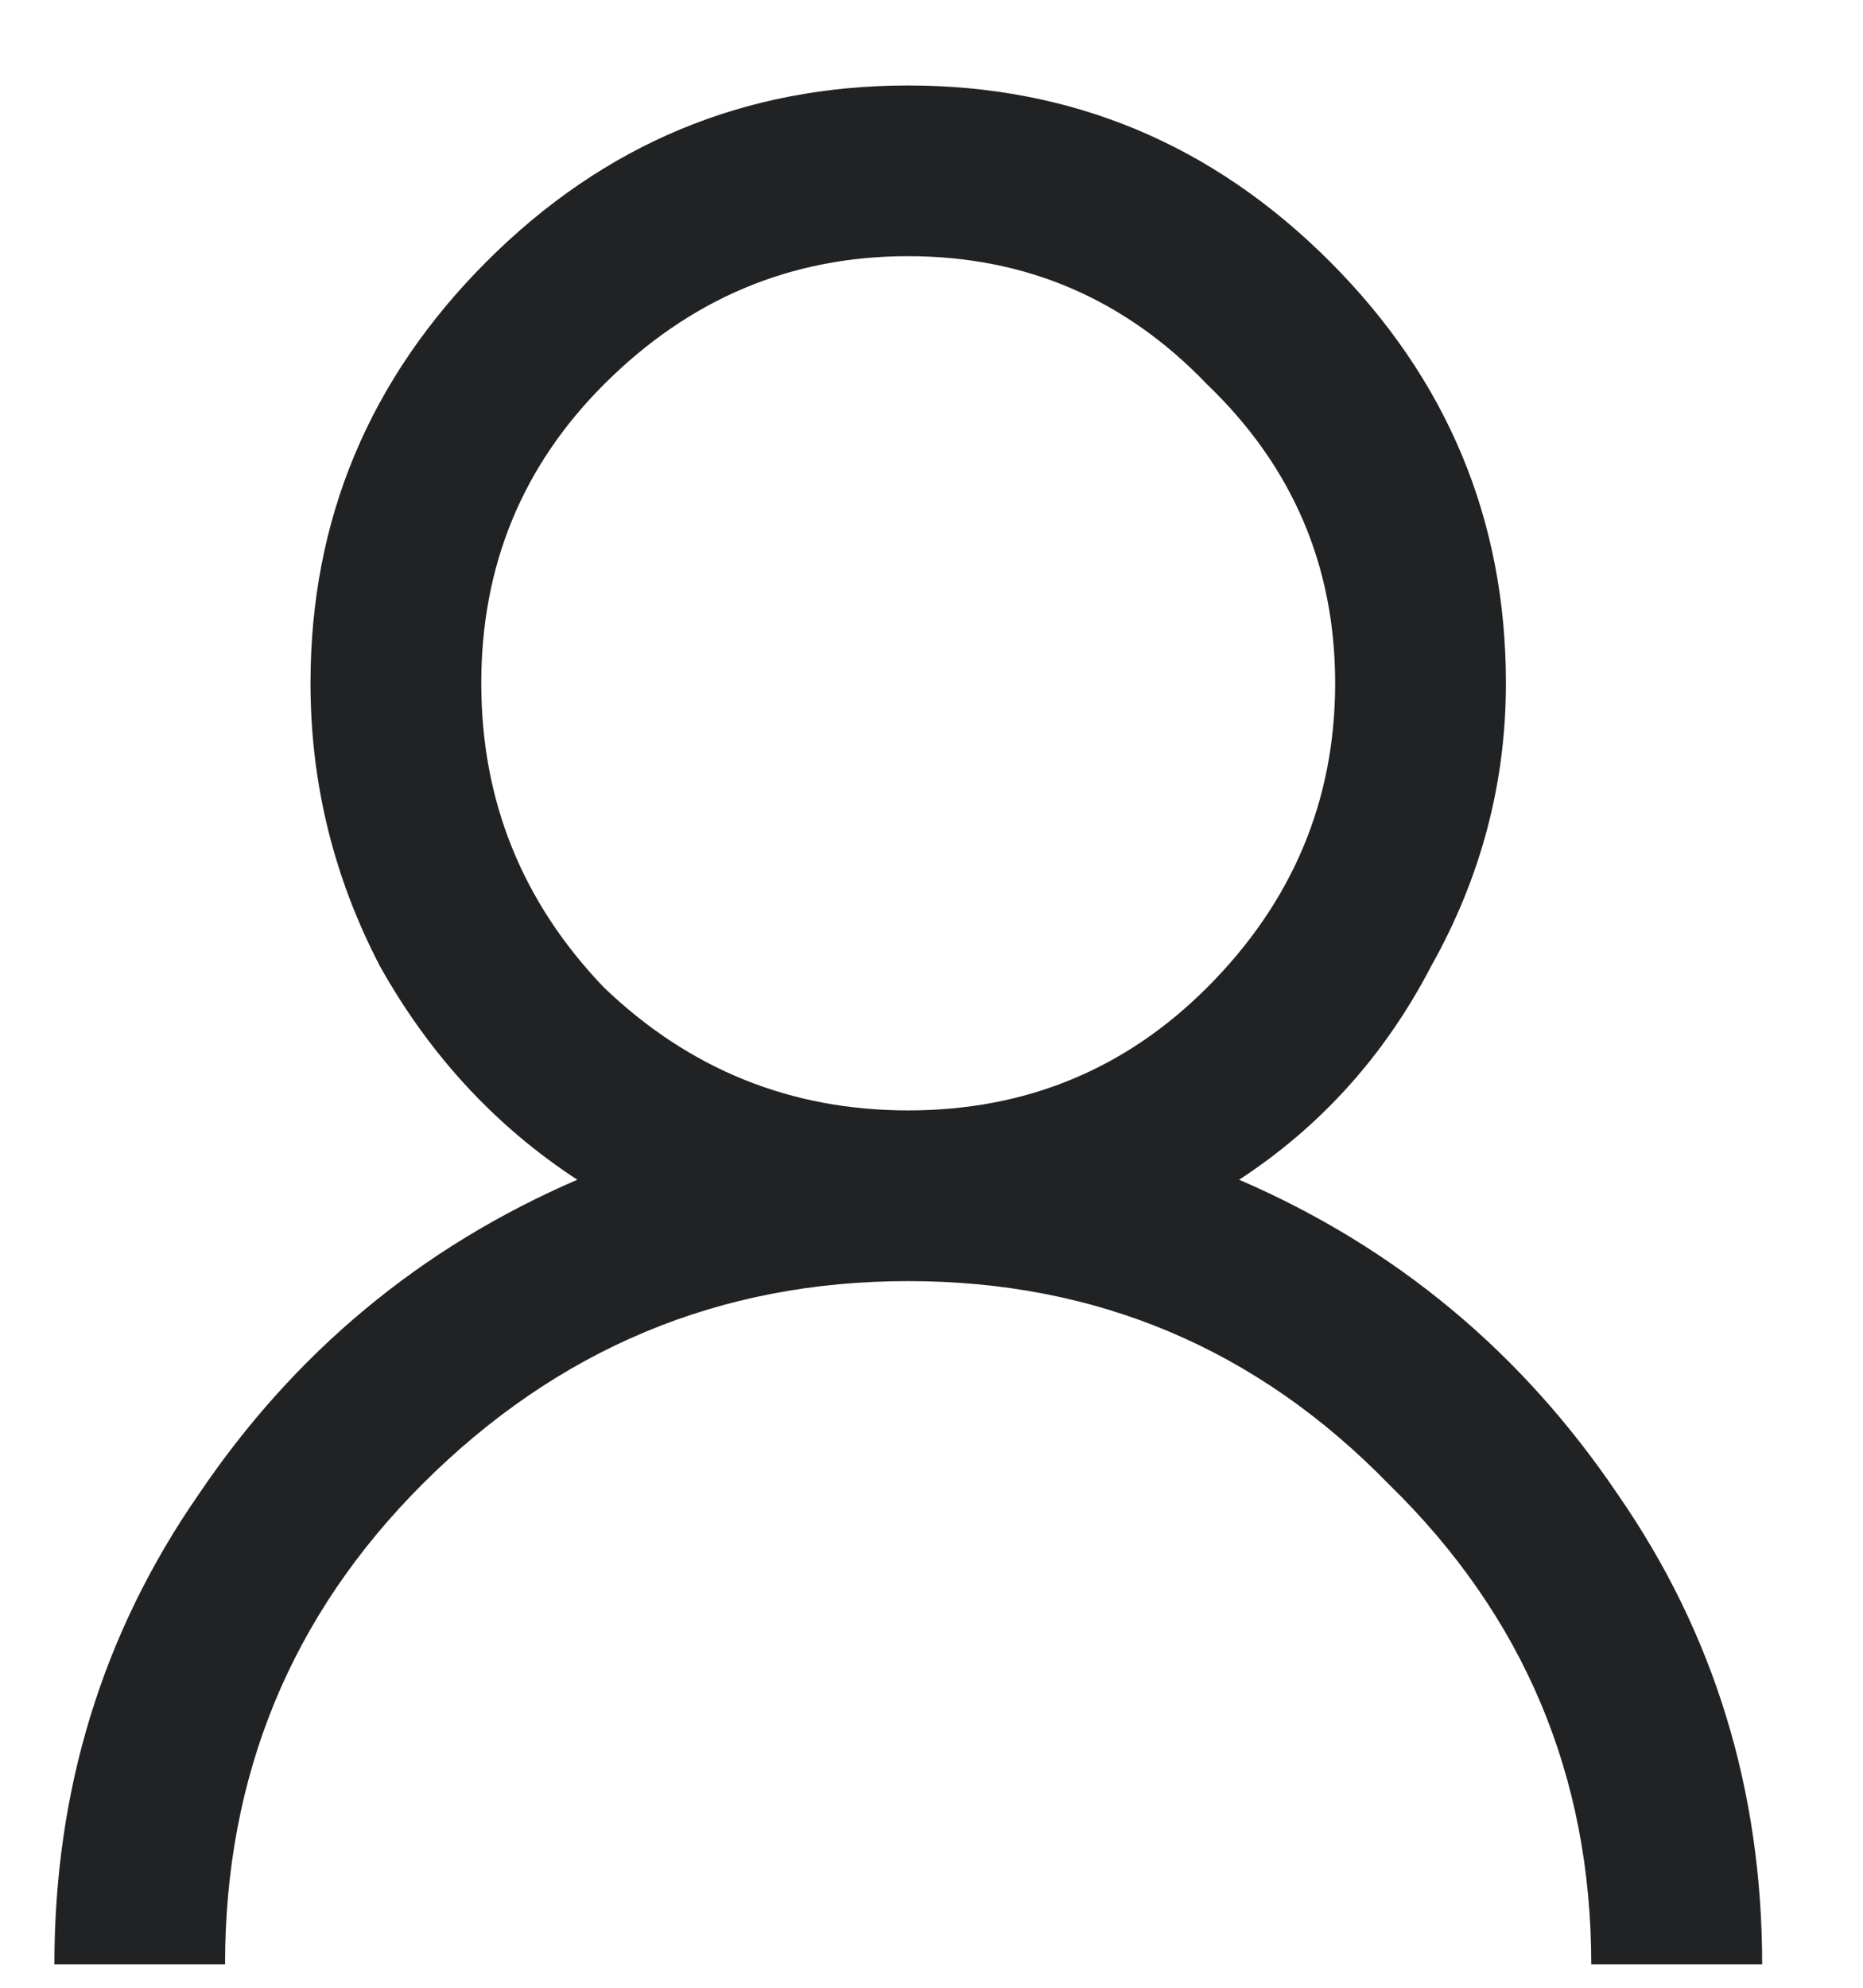 <svg width="15" height="16" viewBox="0 0 15 16" fill="none" xmlns="http://www.w3.org/2000/svg">
<path d="M3.918 2.105C4.863 1.16 5.995 0.688 7.312 0.688C8.63 0.688 9.762 1.16 10.707 2.105C11.652 3.051 12.125 4.182 12.125 5.5C12.125 6.302 11.925 7.061 11.523 7.777C11.151 8.493 10.635 9.066 9.977 9.496C11.237 10.04 12.254 10.885 13.027 12.031C13.801 13.148 14.188 14.409 14.188 15.812H12.812C12.812 14.294 12.268 13.005 11.18 11.945C10.12 10.857 8.831 10.312 7.312 10.312C5.794 10.312 4.491 10.857 3.402 11.945C2.342 13.005 1.812 14.294 1.812 15.812H0.438C0.438 14.409 0.824 13.148 1.598 12.031C2.371 10.885 3.388 10.04 4.648 9.496C3.99 9.066 3.46 8.493 3.059 7.777C2.686 7.061 2.5 6.302 2.5 5.5C2.5 4.182 2.973 3.051 3.918 2.105ZM9.719 3.094C9.06 2.406 8.258 2.062 7.312 2.062C6.367 2.062 5.551 2.406 4.863 3.094C4.204 3.753 3.875 4.555 3.875 5.5C3.875 6.445 4.204 7.262 4.863 7.949C5.551 8.608 6.367 8.938 7.312 8.938C8.258 8.938 9.06 8.608 9.719 7.949C10.406 7.262 10.75 6.445 10.75 5.5C10.75 4.555 10.406 3.753 9.719 3.094Z" fill="#202224"/>
</svg>
